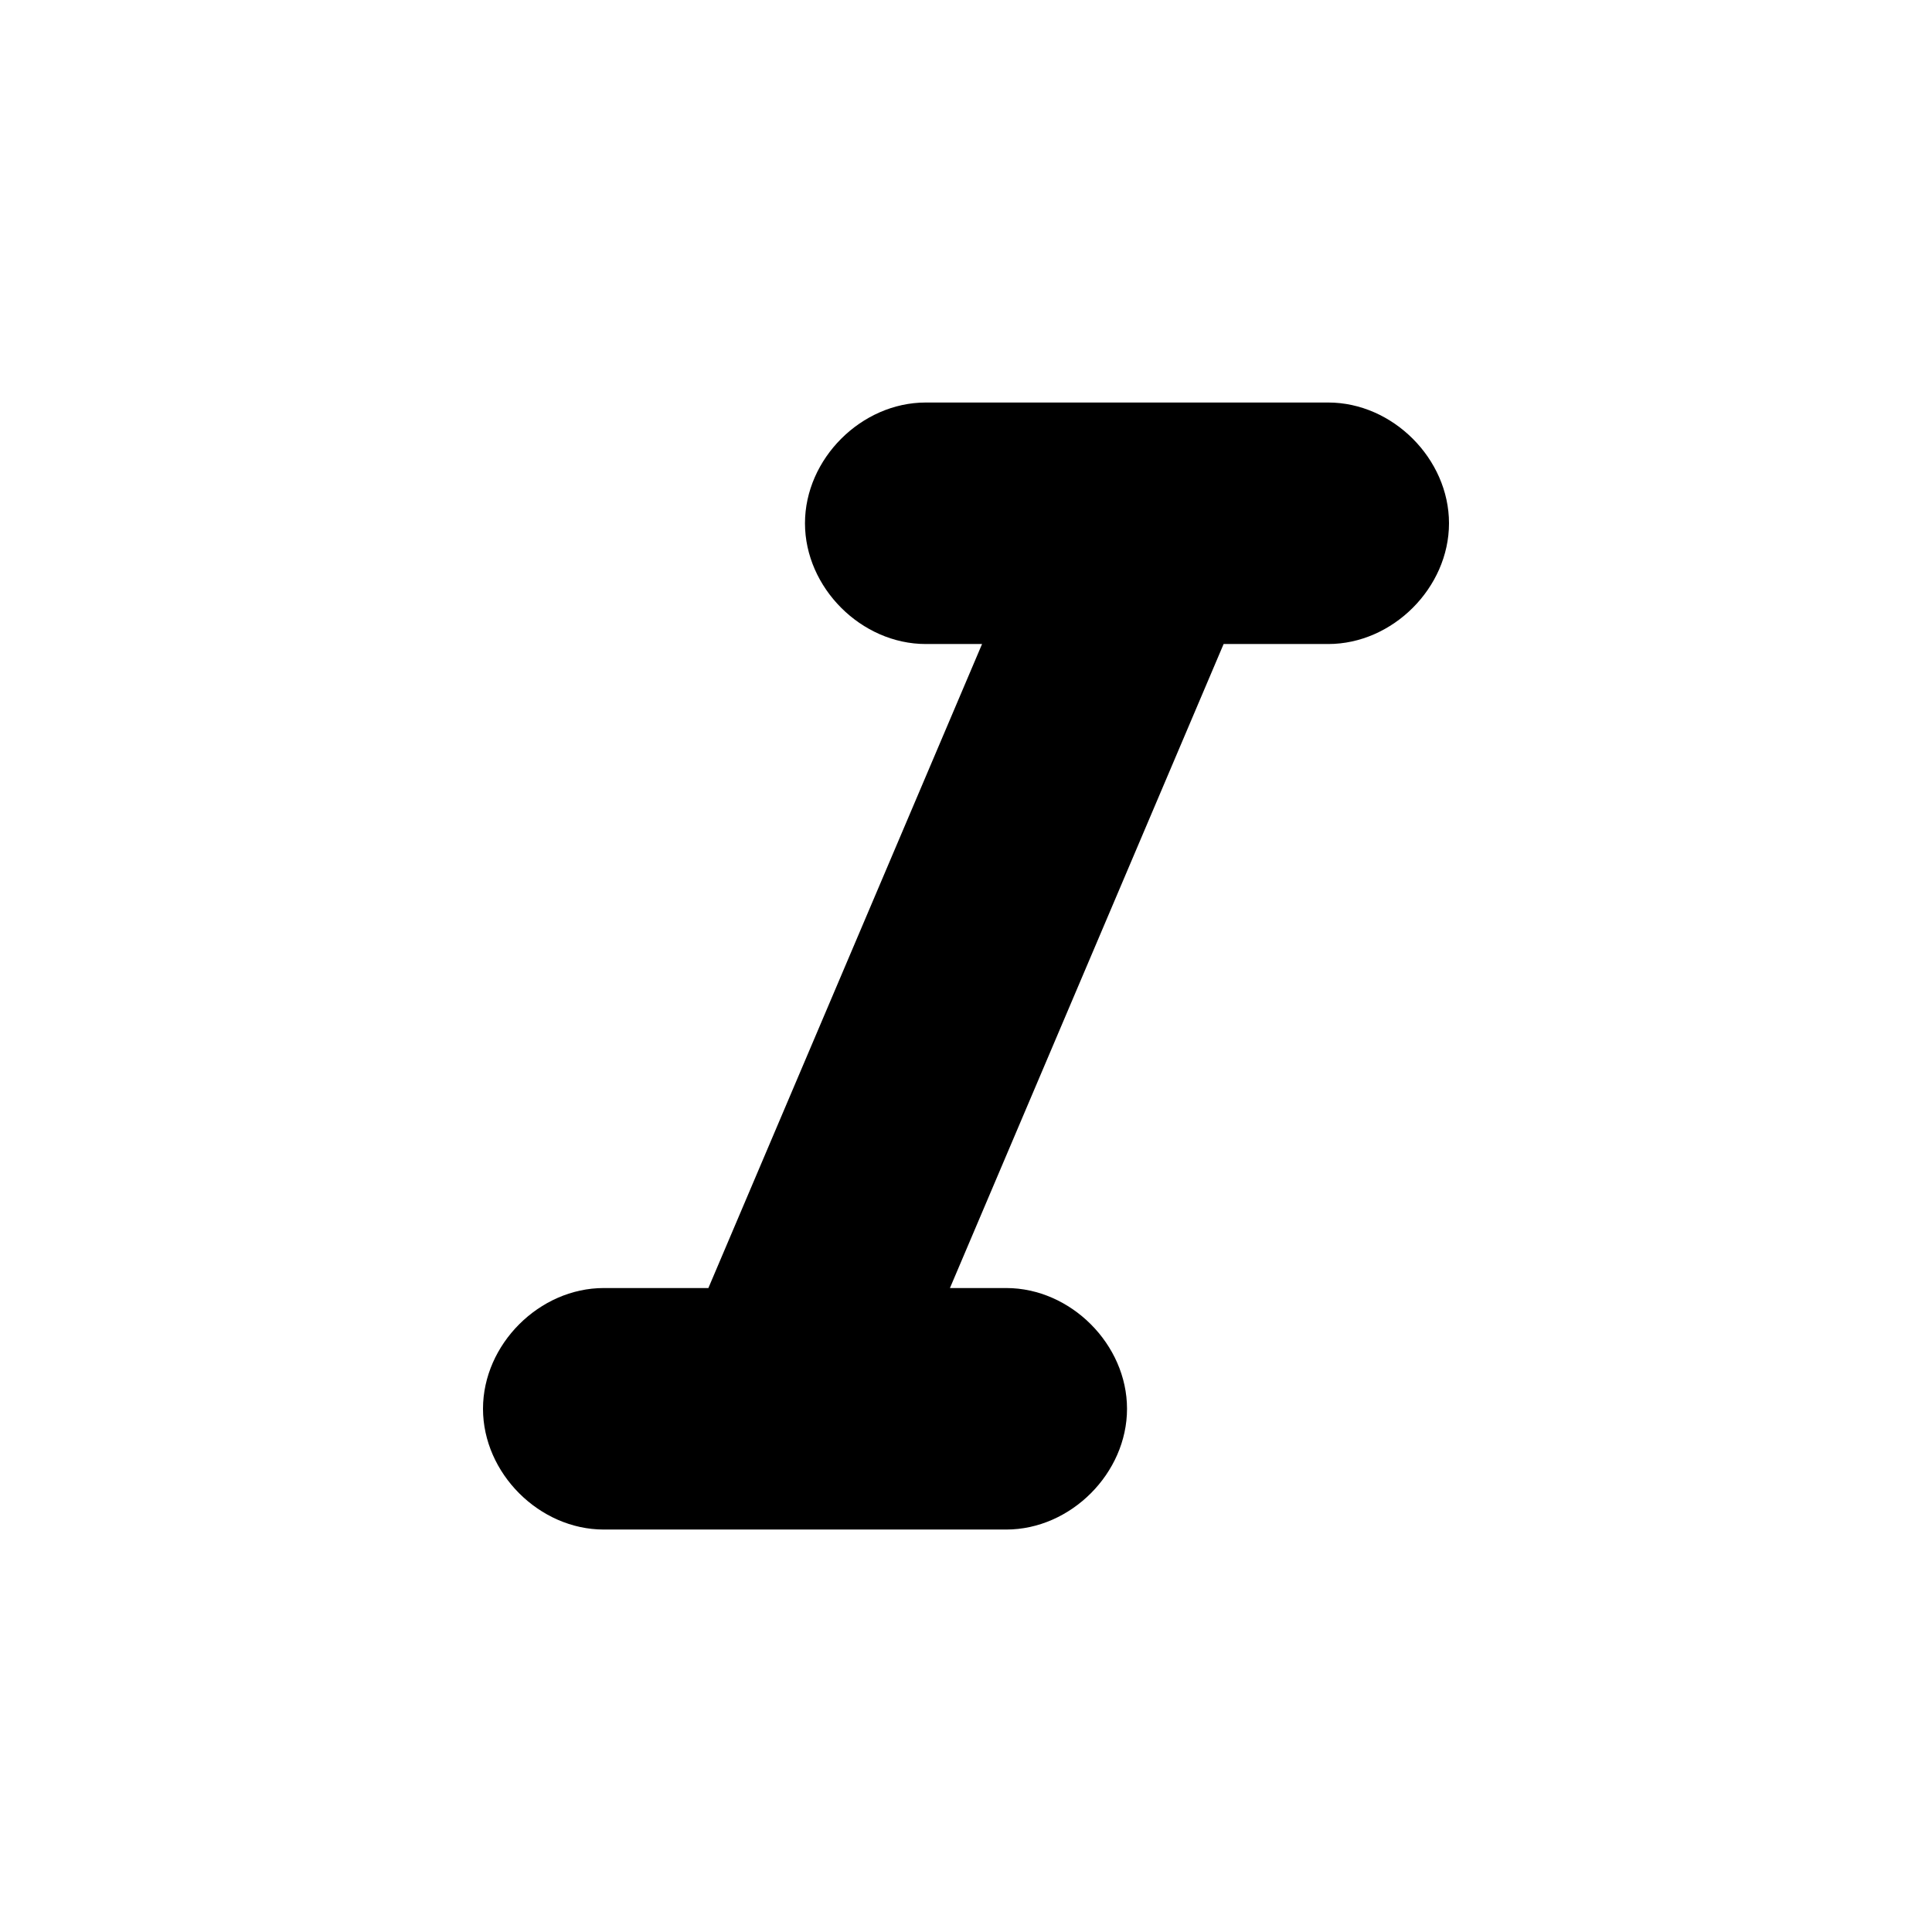 <!-- Generated by IcoMoon.io -->
<svg version="1.1" xmlns="http://www.w3.org/2000/svg" width="32" height="32" viewBox="0 0 32 32">
<title>format-italic</title>
<path d="M13.333 8.667c0 1.067 0.933 2 2 2h0.933l-4.533 10.667h-1.733c-1.067 0-2 0.933-2 2s0.933 2 2 2h6.667c1.067 0 2-0.933 2-2s-0.933-2-2-2h-0.933l4.533-10.667h1.733c1.067 0 2-0.933 2-2s-0.933-2-2-2h-6.667c-1.067 0-2 0.933-2 2z"></path>
</svg>
